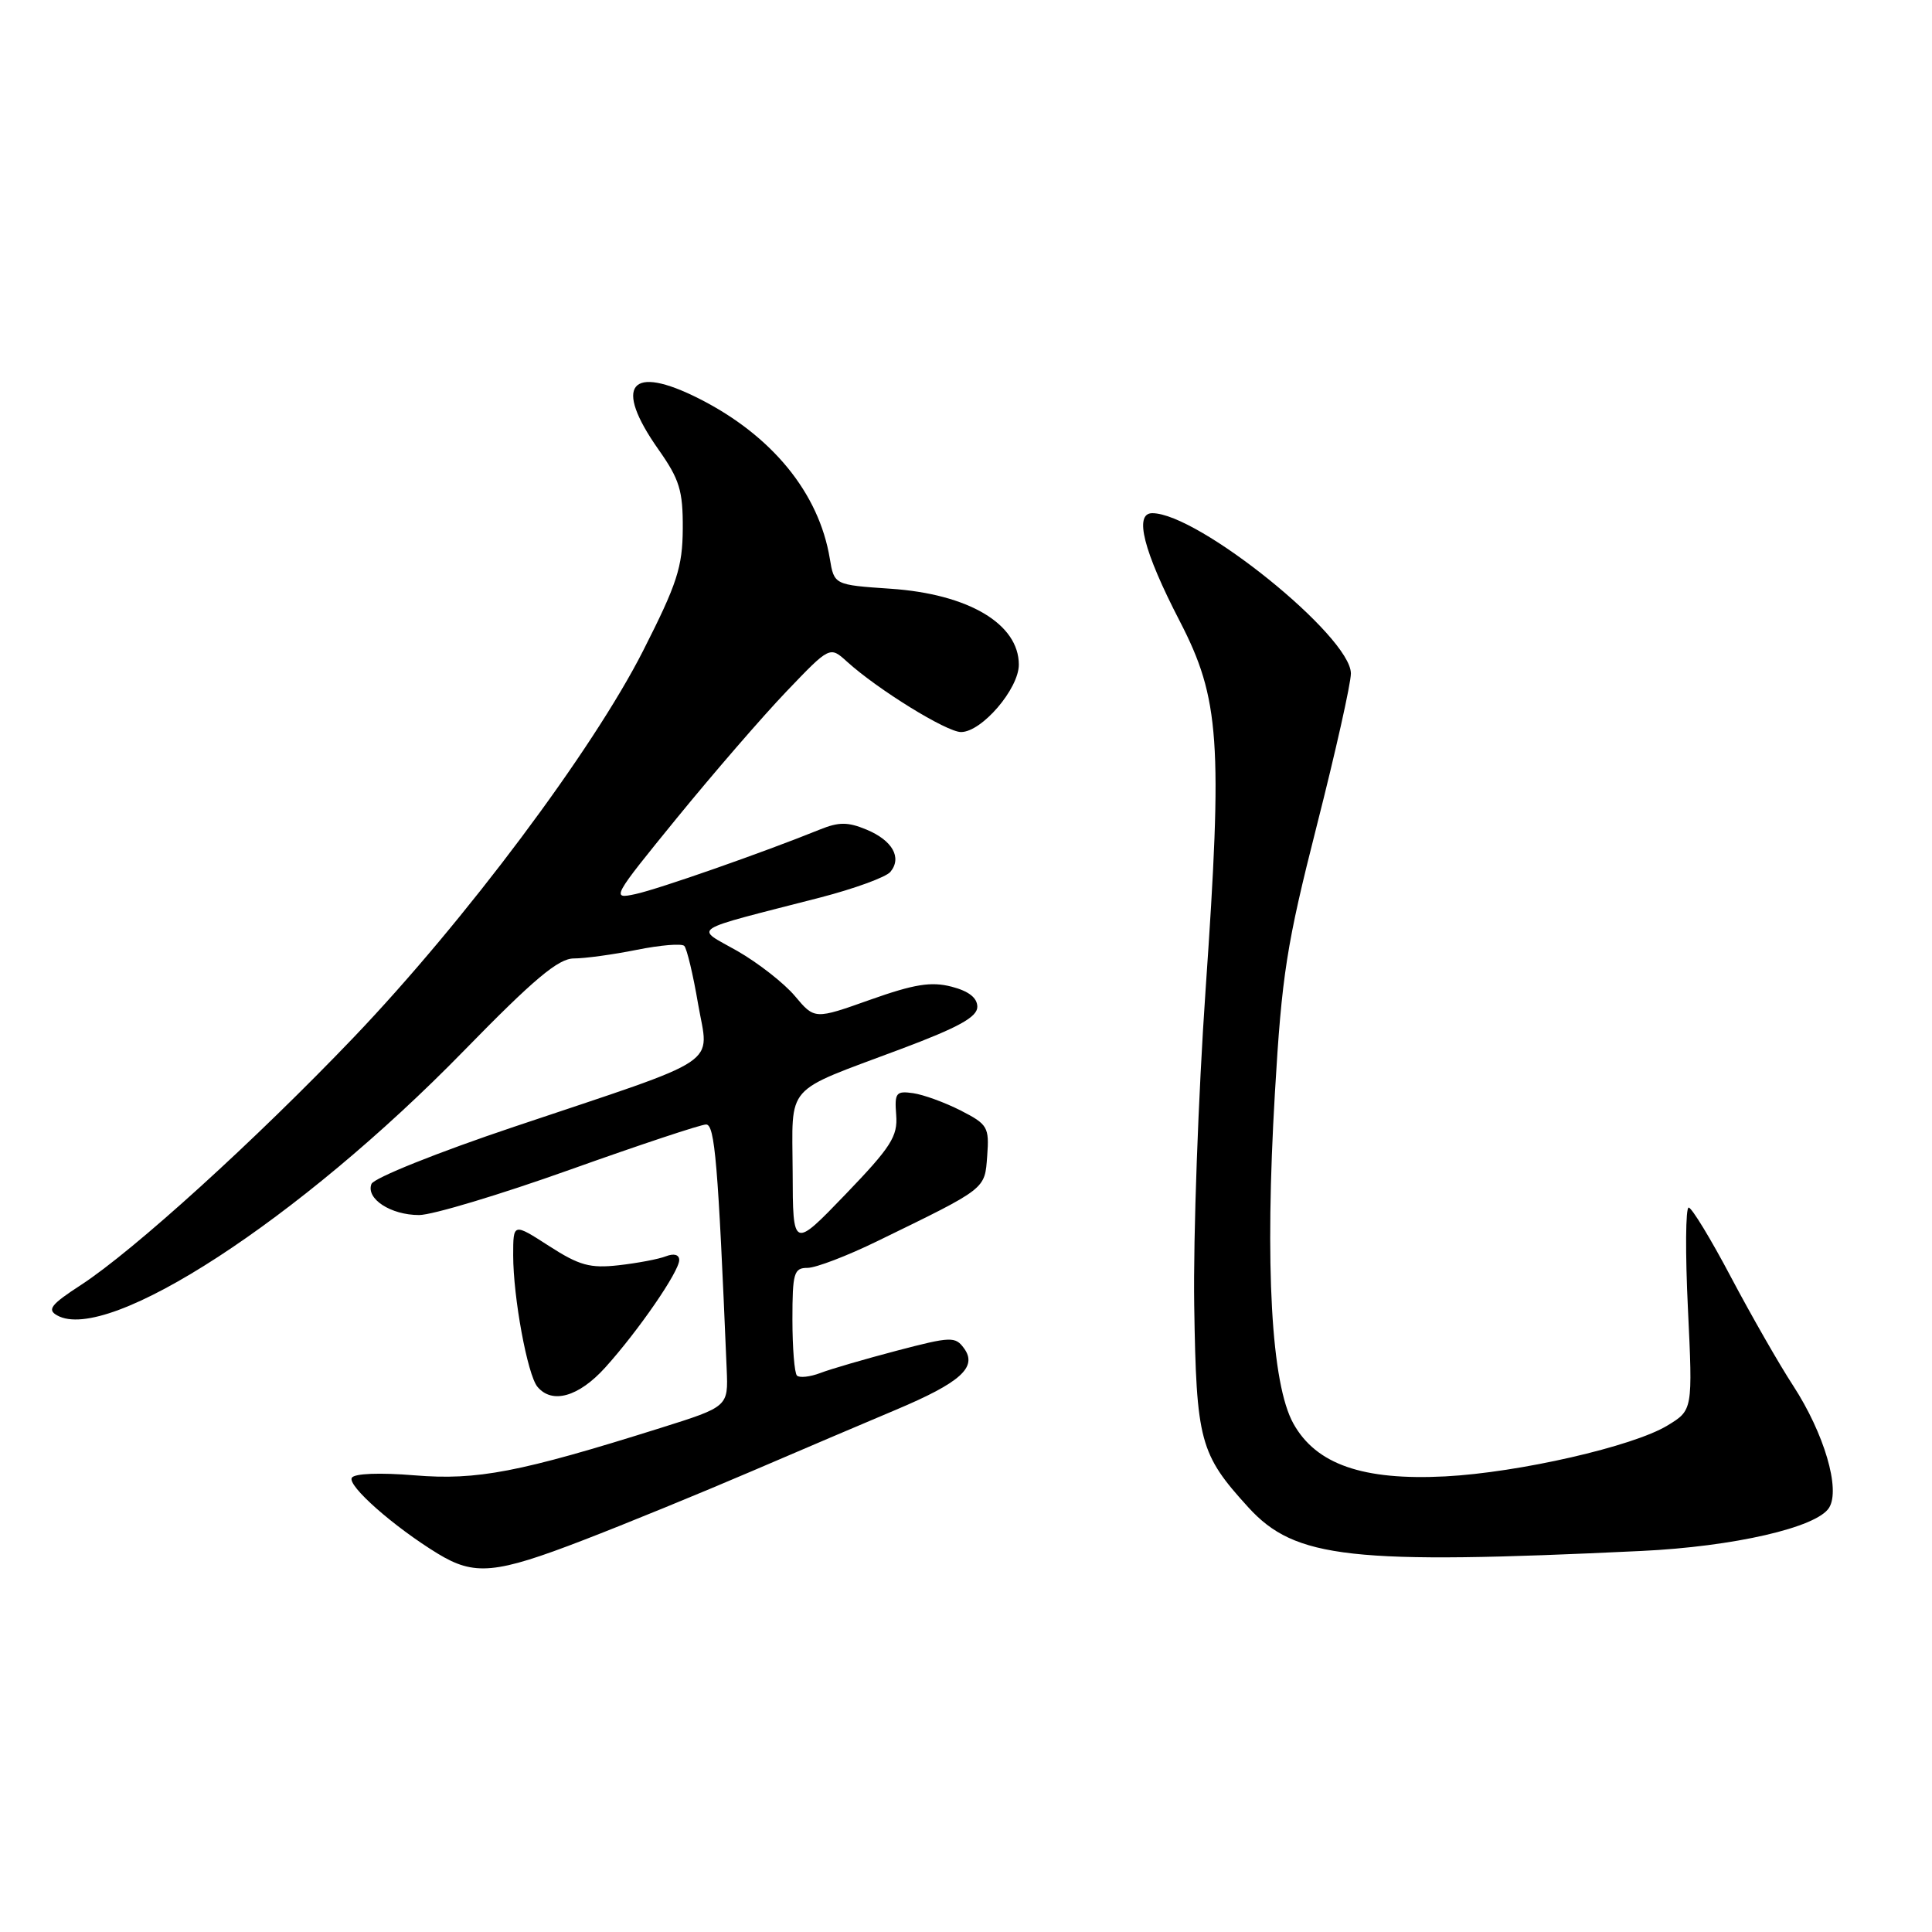 <?xml version="1.0" encoding="UTF-8" standalone="no"?>
<!DOCTYPE svg PUBLIC "-//W3C//DTD SVG 1.1//EN" "http://www.w3.org/Graphics/SVG/1.1/DTD/svg11.dtd" >
<svg xmlns="http://www.w3.org/2000/svg" xmlns:xlink="http://www.w3.org/1999/xlink" version="1.1" viewBox="0 0 256 256">
 <g >
 <path fill="currentColor"
d=" M 77.31 204.07 C 82.92 201.91 92.90 197.82 99.50 194.99 C 106.10 192.16 114.74 188.47 118.70 186.81 C 127.29 183.19 129.56 181.15 127.74 178.66 C 126.58 177.07 126.02 177.09 118.84 178.97 C 114.63 180.08 110.07 181.40 108.70 181.93 C 107.33 182.45 105.93 182.60 105.60 182.27 C 105.27 181.94 105.00 178.59 105.00 174.83 C 105.00 168.67 105.20 168.00 107.00 168.00 C 108.10 168.00 112.26 166.41 116.25 164.46 C 130.83 157.36 130.47 157.63 130.81 153.16 C 131.09 149.35 130.88 148.98 127.30 147.15 C 125.20 146.08 122.37 145.05 120.99 144.85 C 118.73 144.53 118.52 144.80 118.75 147.75 C 118.97 150.57 118.07 151.98 112.04 158.25 C 105.06 165.50 105.06 165.50 105.03 155.29 C 104.99 143.42 103.70 144.89 119.35 139.01 C 127.01 136.14 129.50 134.76 129.50 133.41 C 129.50 132.22 128.37 131.33 126.09 130.74 C 123.38 130.04 121.15 130.40 115.31 132.47 C 107.94 135.09 107.94 135.09 105.33 131.98 C 103.90 130.28 100.47 127.60 97.72 126.02 C 92.03 122.78 90.90 123.51 108.71 118.92 C 113.22 117.75 117.39 116.23 117.98 115.53 C 119.55 113.64 118.25 111.35 114.80 109.92 C 112.34 108.90 111.15 108.90 108.63 109.92 C 101.20 112.93 87.24 117.82 84.20 118.47 C 80.97 119.17 81.08 118.96 89.70 108.38 C 94.54 102.45 101.08 94.89 104.23 91.60 C 109.96 85.61 109.96 85.61 112.23 87.67 C 116.31 91.37 125.43 97.00 127.34 97.00 C 130.09 97.00 135.00 91.27 135.00 88.07 C 135.00 82.67 128.32 78.71 118.01 78.01 C 110.53 77.50 110.53 77.50 109.95 74.00 C 108.51 65.32 102.30 57.72 92.65 52.83 C 83.49 48.20 81.23 51.01 87.25 59.56 C 90.04 63.52 90.50 65.00 90.47 70.06 C 90.44 75.14 89.72 77.36 85.22 86.22 C 78.53 99.41 61.60 122.03 46.89 137.43 C 33.89 151.03 17.74 165.70 10.72 170.27 C 6.73 172.86 6.21 173.54 7.58 174.30 C 14.31 178.07 39.66 161.58 61.45 139.25 C 70.75 129.72 73.99 127.00 76.04 127.00 C 77.48 127.00 81.23 126.49 84.36 125.86 C 87.49 125.23 90.33 124.99 90.67 125.34 C 91.01 125.68 91.84 129.14 92.50 133.03 C 93.94 141.39 96.21 139.87 68.13 149.30 C 57.99 152.70 49.52 156.10 49.22 156.88 C 48.46 158.84 51.77 161.00 55.53 161.00 C 57.27 161.00 66.25 158.30 75.50 155.00 C 84.75 151.70 92.87 149.00 93.56 149.00 C 94.72 149.00 95.15 154.11 96.29 181.44 C 96.50 186.39 96.50 186.39 87.50 189.22 C 68.81 195.10 63.23 196.17 54.94 195.49 C 50.33 195.11 46.97 195.24 46.62 195.81 C 45.98 196.84 52.20 202.32 58.00 205.86 C 62.87 208.83 65.65 208.57 77.31 204.07 Z  M 217.50 205.51 C 229.73 204.93 240.73 202.40 242.36 199.79 C 243.90 197.35 241.72 189.95 237.61 183.62 C 235.77 180.81 232.07 174.34 229.38 169.26 C 226.70 164.18 224.17 160.02 223.76 160.01 C 223.35 160.00 223.30 166.04 223.66 173.42 C 224.30 186.85 224.30 186.85 220.94 188.89 C 216.38 191.66 201.26 195.12 191.50 195.63 C 180.60 196.19 174.39 194.04 171.38 188.63 C 168.45 183.37 167.58 167.81 168.93 144.84 C 169.85 129.16 170.47 125.19 174.48 109.41 C 176.97 99.63 179.00 90.56 179.00 89.24 C 179.00 84.33 158.76 68.00 152.68 68.00 C 150.24 68.00 151.51 73.01 156.33 82.32 C 161.63 92.58 162.03 98.25 159.75 131.10 C 158.78 145.07 158.10 163.93 158.24 173.00 C 158.52 191.00 158.97 192.66 165.41 199.73 C 171.61 206.53 178.97 207.35 217.50 205.51 Z  M 80.19 181.21 C 84.58 176.35 90.00 168.48 90.00 166.96 C 90.00 166.25 89.31 166.05 88.25 166.46 C 87.29 166.84 84.47 167.37 82.00 167.65 C 78.19 168.08 76.77 167.69 72.75 165.10 C 68.00 162.04 68.00 162.04 68.00 166.34 C 68.00 171.90 69.89 182.15 71.21 183.75 C 73.15 186.09 76.68 185.09 80.19 181.21 Z "/>
</g>
</svg>